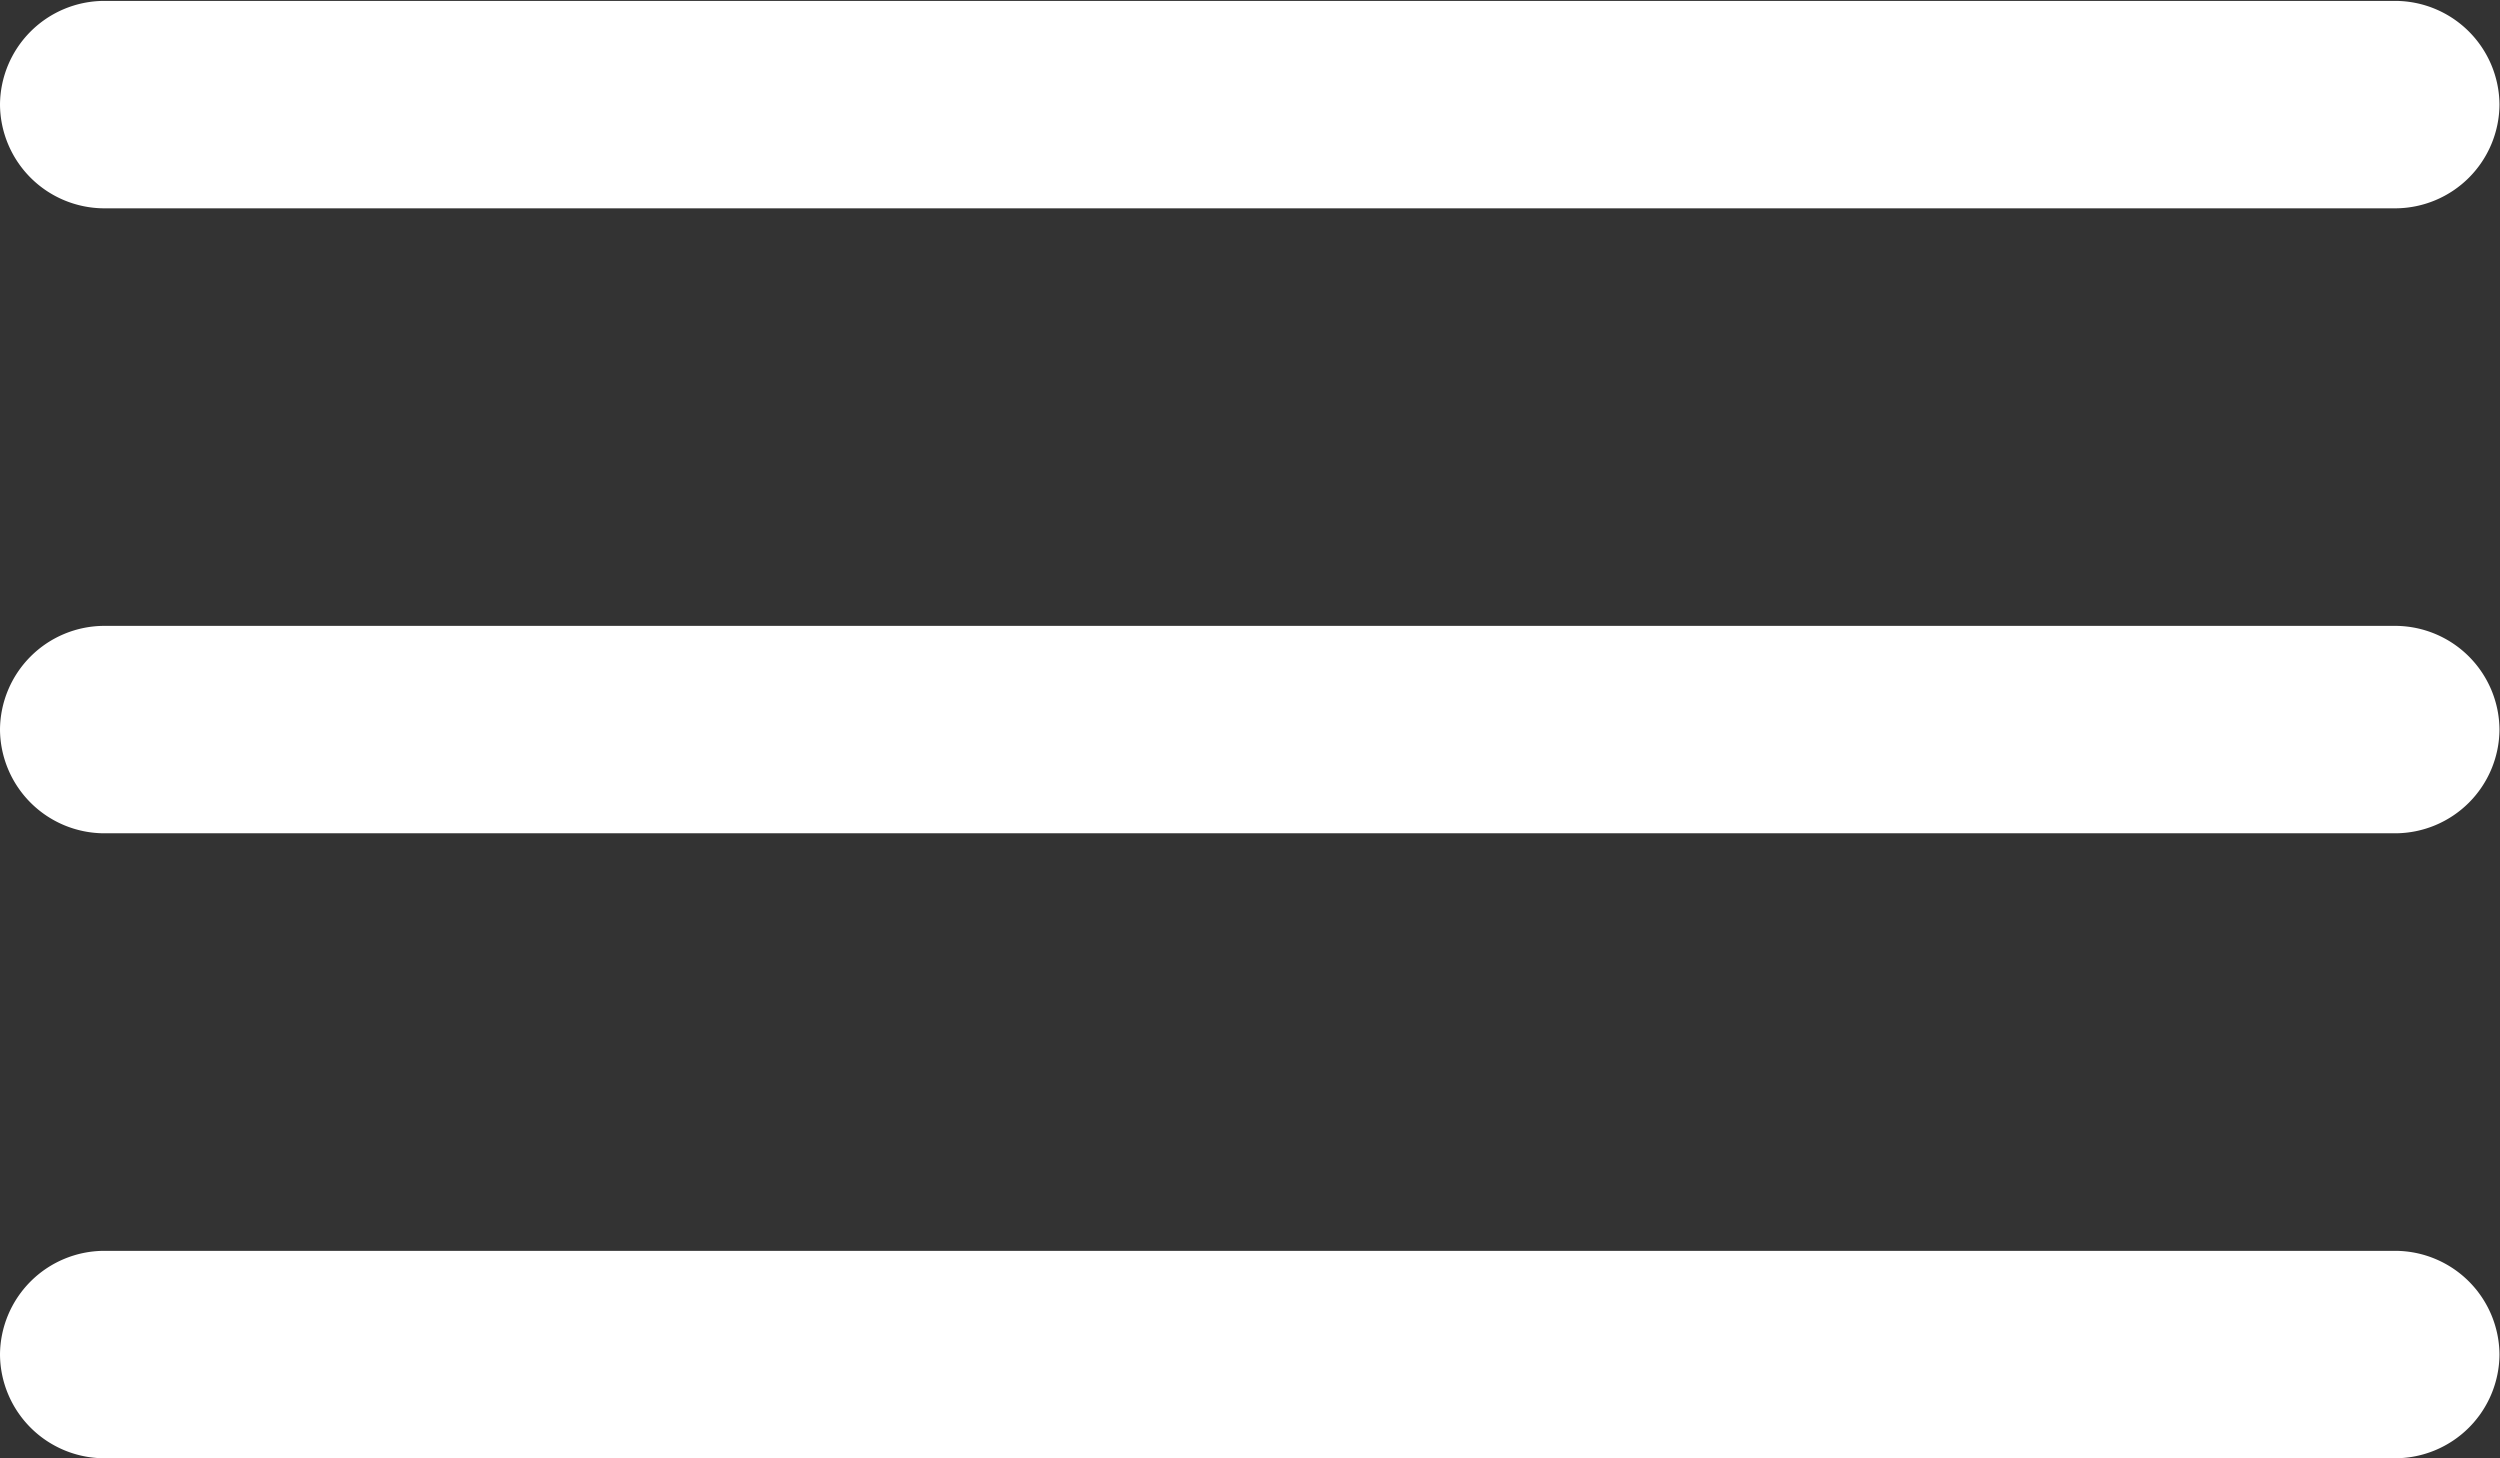 <svg id="menu" xmlns="http://www.w3.org/2000/svg" width="19.285" height="11.249" viewBox="0 0 19.285 11.249">
  <rect x="0" y="0" width="19.285" height="11.249" fill="#333333" stroke="none"/>
  <path id="Path_60" data-name="Path 60" d="M22.981,11.732H5.3a.806.806,0,0,1-.8-.8h0a.806.806,0,0,1,.8-.8H22.981a.806.806,0,0,1,.8.8h0A.806.806,0,0,1,22.981,11.732Z" transform="translate(-4.5 -10.125)" fill="#fff"/>
  <path id="Path_61" data-name="Path 61" d="M22.981,18.482H5.3a.806.806,0,0,1-.8-.8h0a.806.806,0,0,1,.8-.8H22.981a.806.806,0,0,1,.8.8h0A.806.806,0,0,1,22.981,18.482Z" transform="translate(-4.5 -12.054)" fill="#fff"/>
  <path id="Path_62" data-name="Path 62" d="M22.981,25.232H5.3a.806.806,0,0,1-.8-.8h0a.806.806,0,0,1,.8-.8H22.981a.806.806,0,0,1,.8.8h0A.806.806,0,0,1,22.981,25.232Z" transform="translate(-4.5 -13.983)" fill="#fff"/>
</svg>
